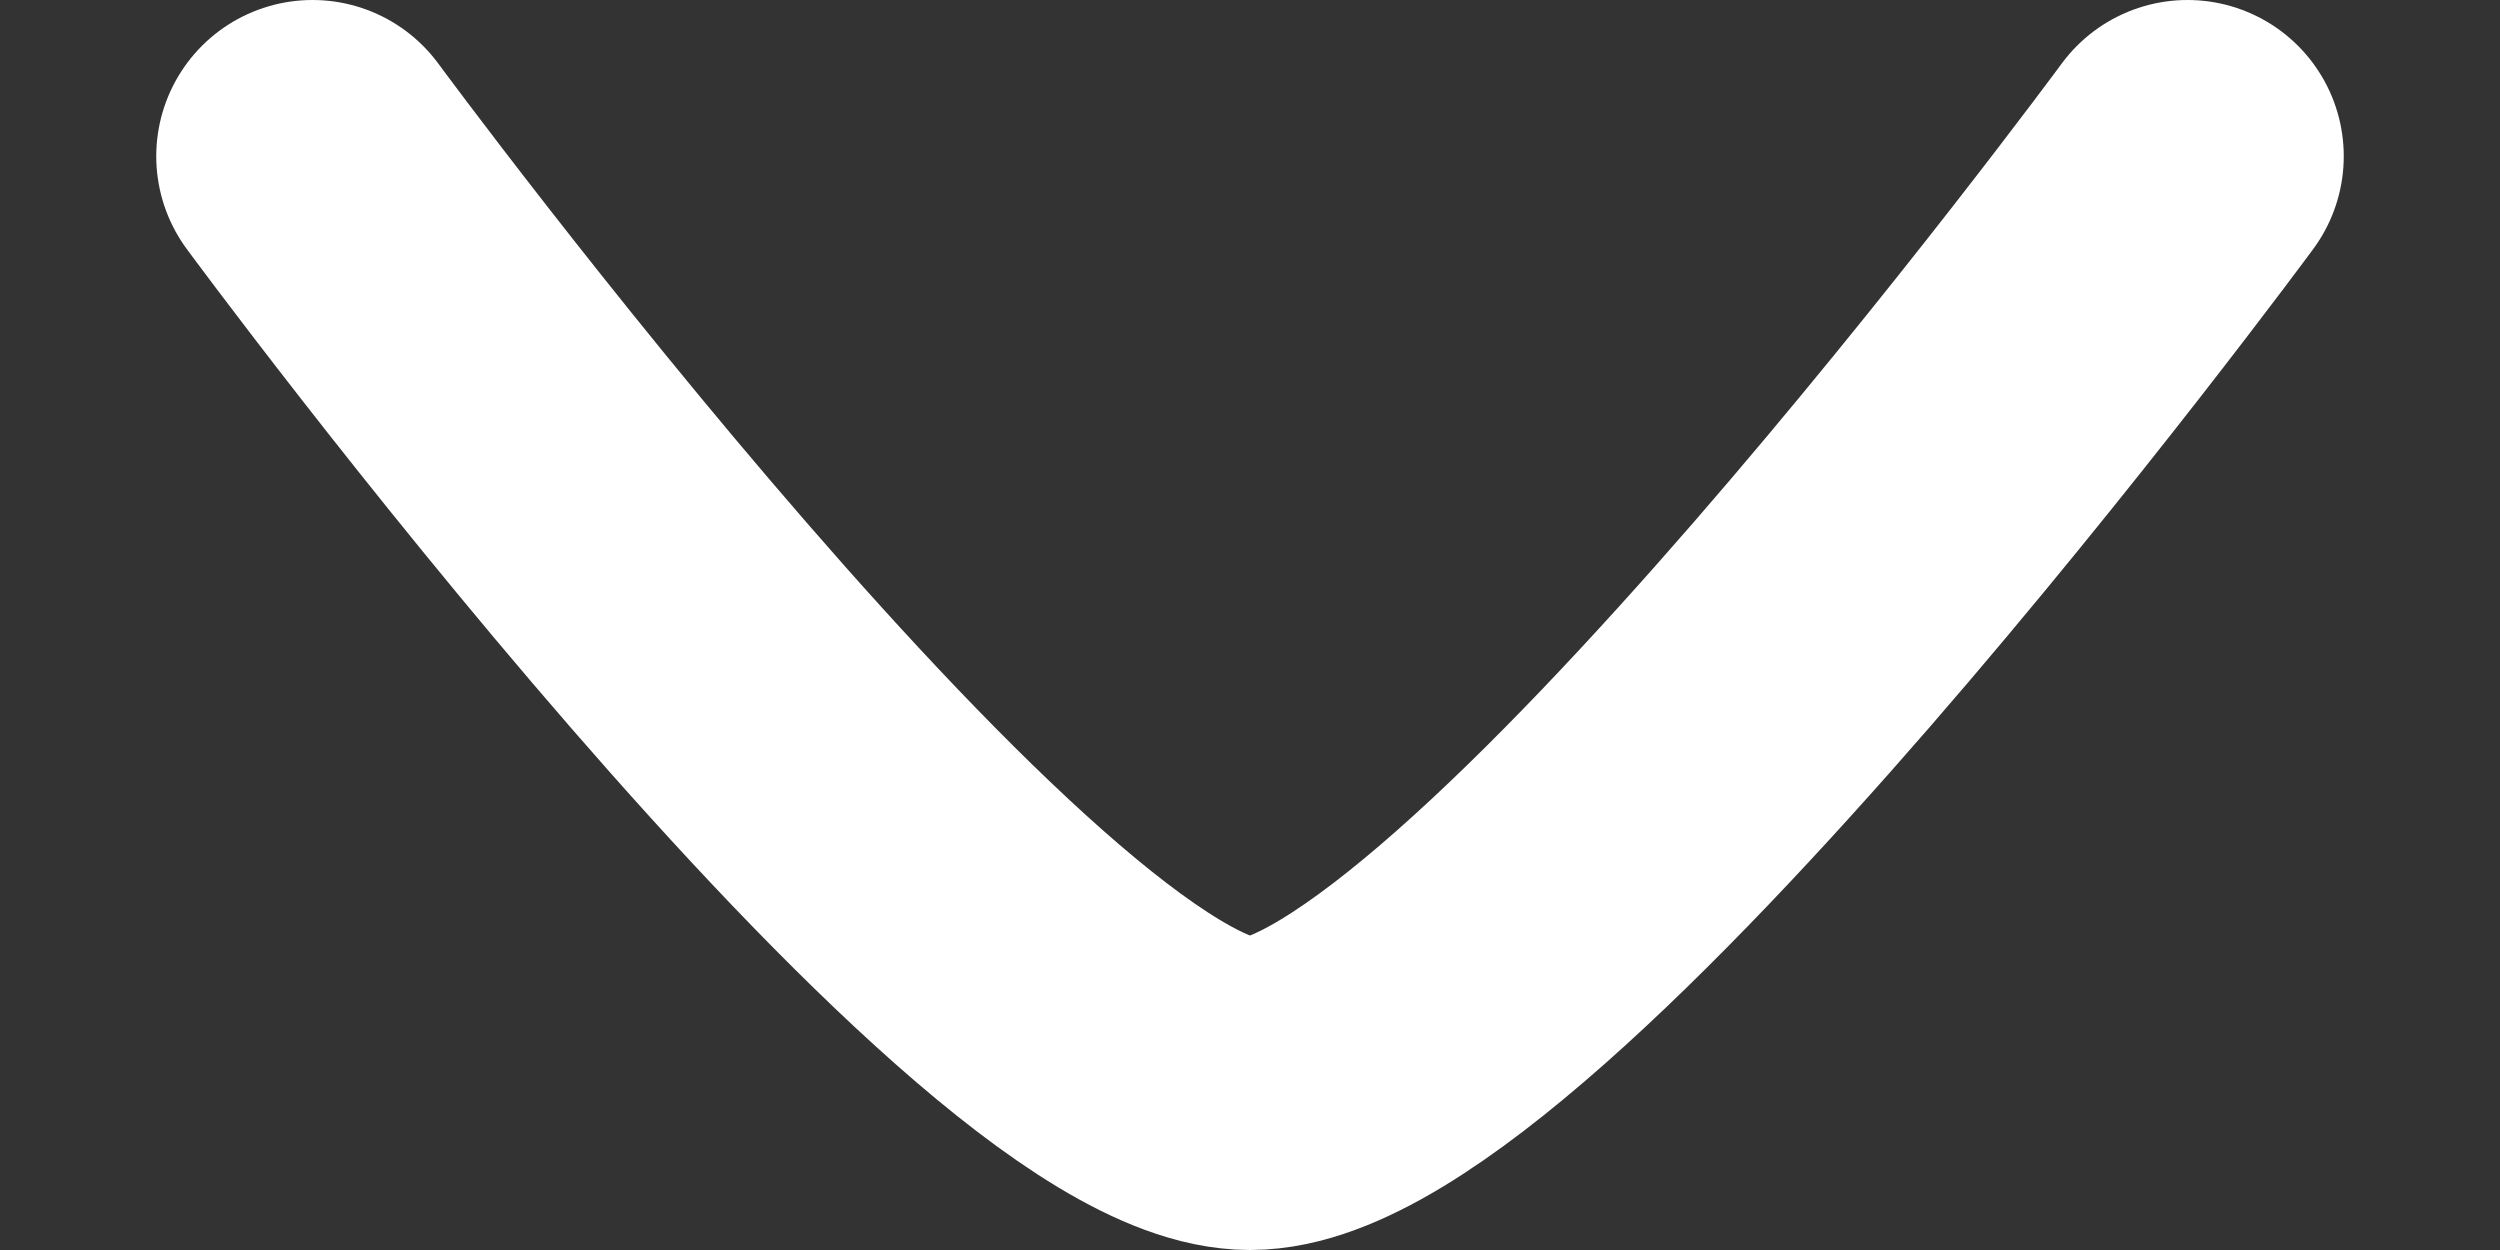 <svg width="12" height="6" viewBox="0 0 12 6" fill="none" xmlns="http://www.w3.org/2000/svg">
<rect x="0" y="0" width="12" height="6" fill="#333333" stroke="none"/>
<path d="M10.5 0.75C10.5 0.75 7.186 5.25 6 5.25C4.814 5.25 1.5 0.75 1.5 0.75" stroke="white" stroke-width="1.5" stroke-linecap="round" stroke-linejoin="round"/>
</svg>
